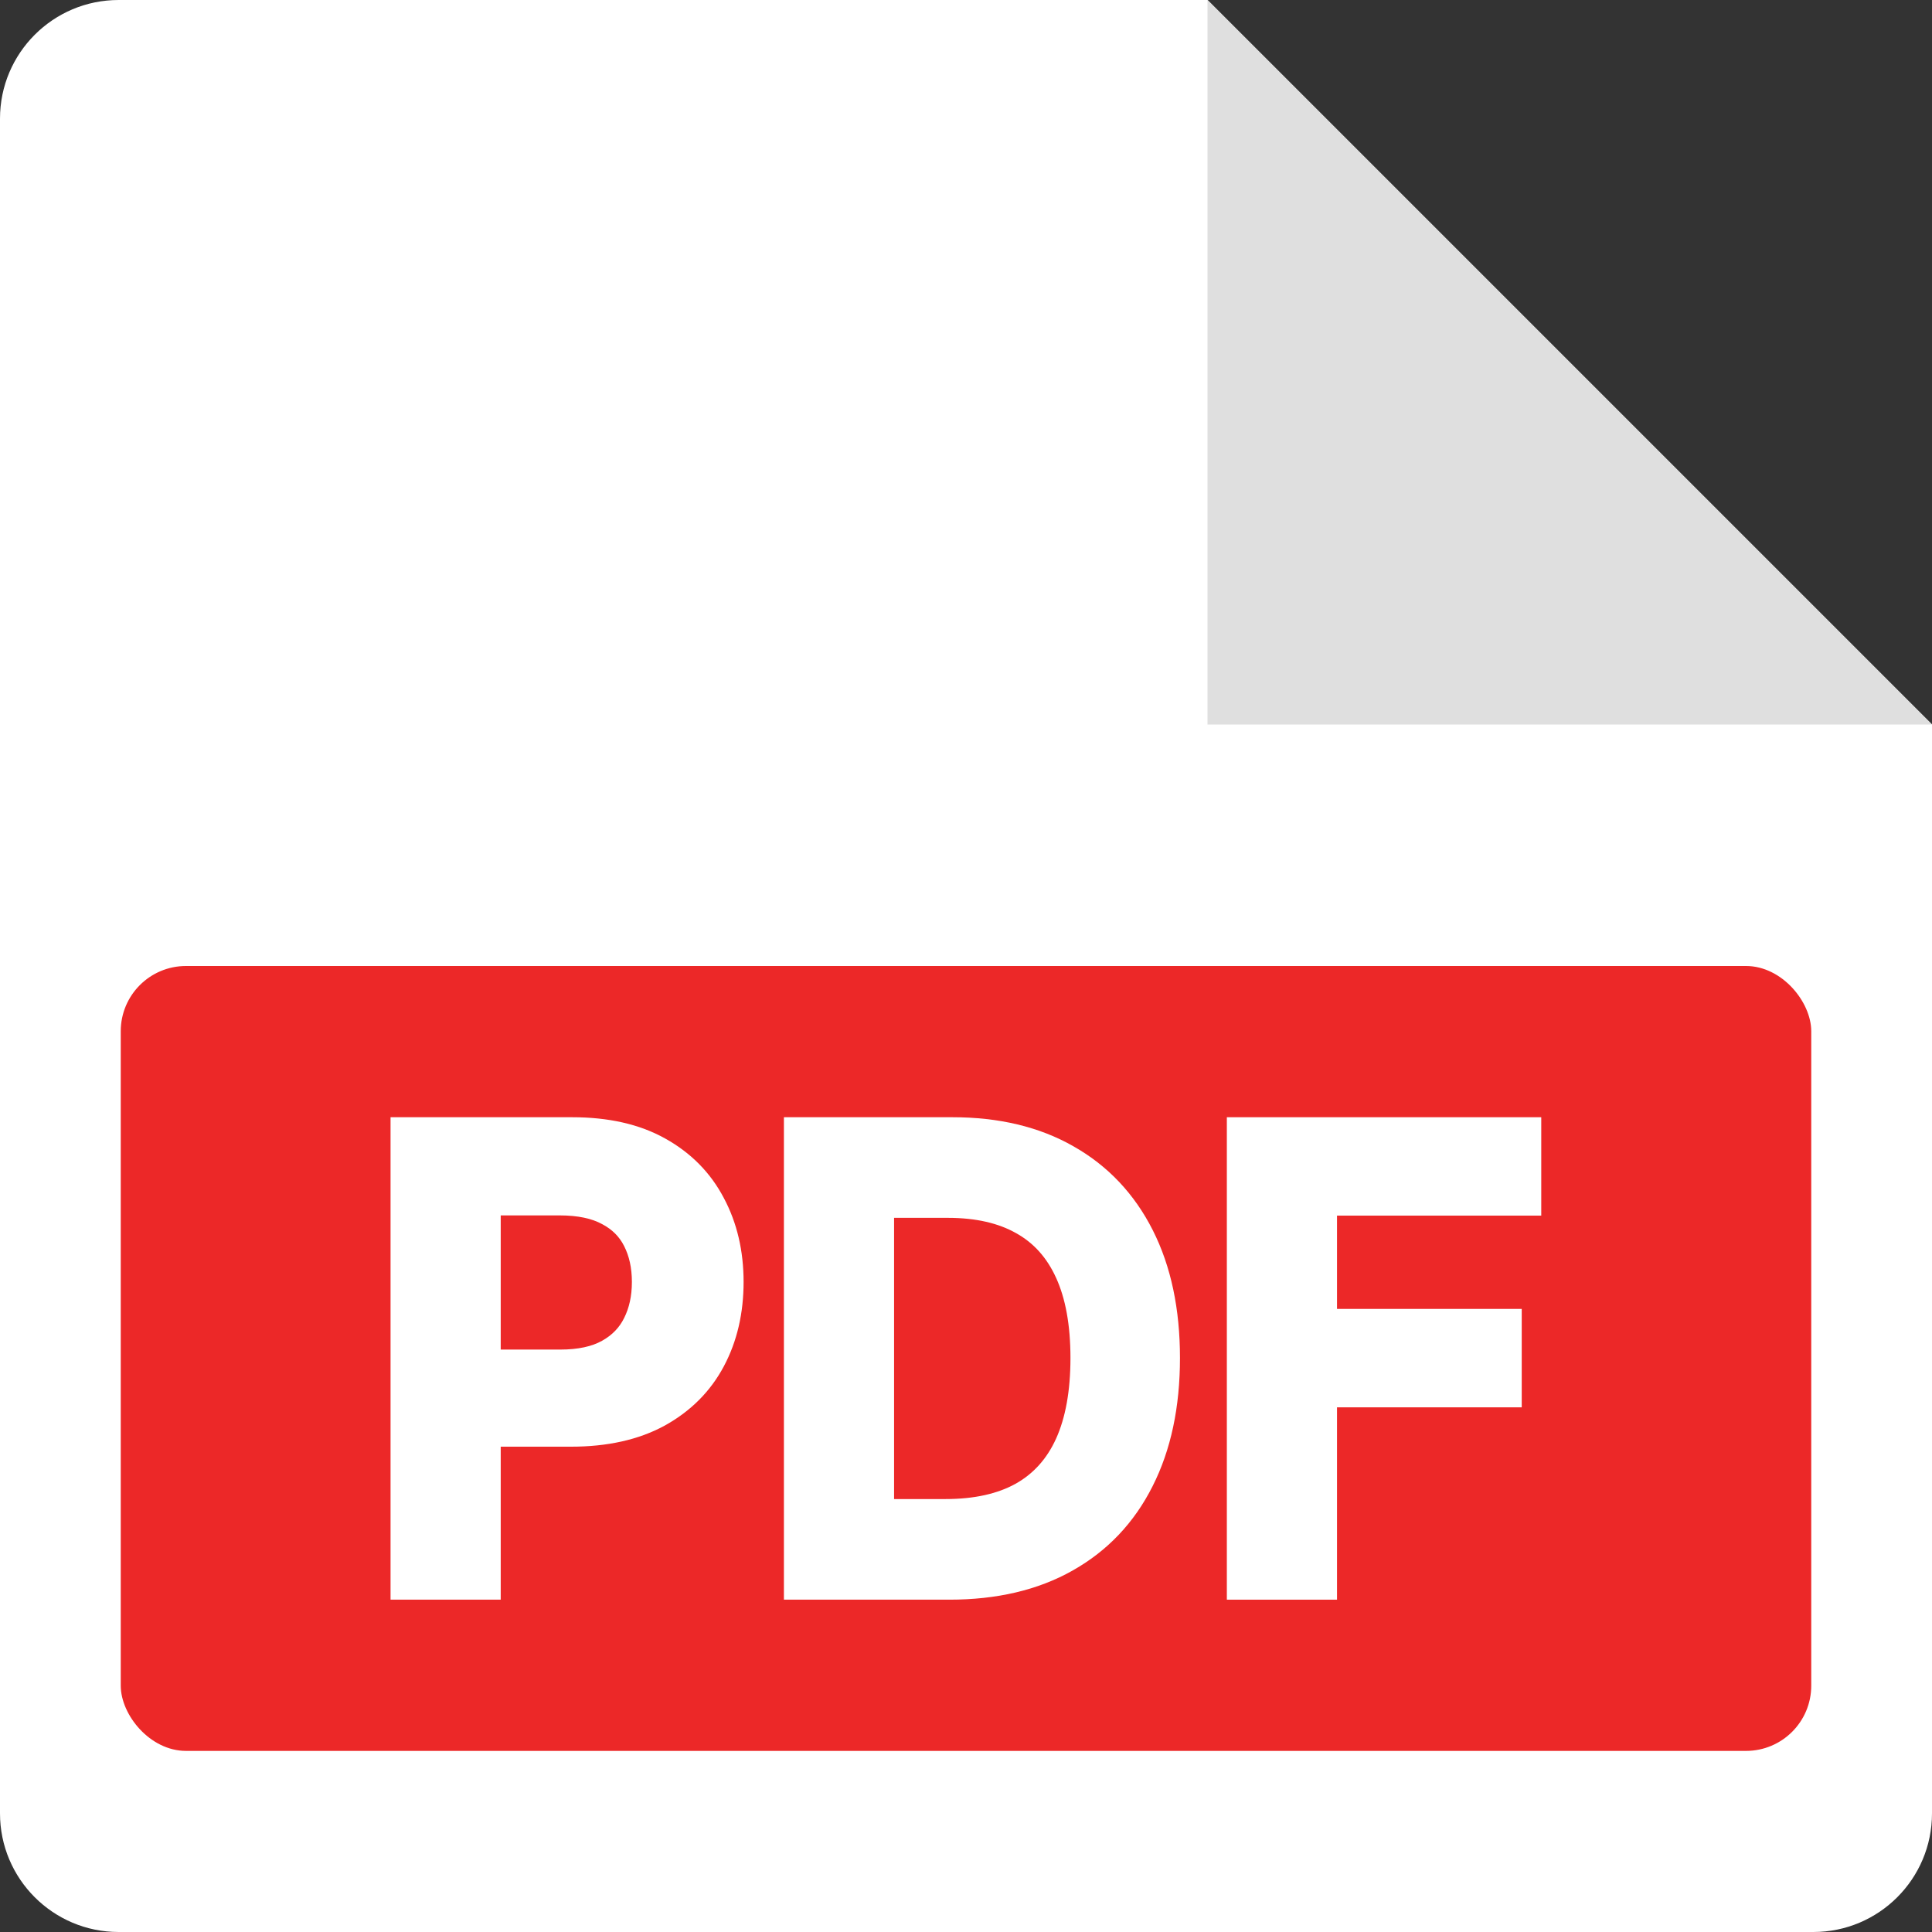 <svg width="38" height="38" viewBox="0 0 38 38" fill="none" xmlns="http://www.w3.org/2000/svg">
<rect x="0" y="0" width="38" height="38" fill="#333333" stroke="none"/>
<path fill-rule="evenodd" clip-rule="evenodd" d="M2.333 0C1.045 0 0 1.045 0 2.333V35.667C0 36.955 1.045 38 2.333 38H35.667C36.955 38 38 36.955 38 35.667V14.249L23.751 9.27985e-05L38 9.15528e-05V0H2.333Z" fill="white"/>
<path d="M23.75 14.25L38 14.25L23.75 0L23.75 14.25Z" fill="#DFDFDF"/>
<rect x="2.375" y="19" width="33.25" height="15.438" rx="1.283" fill="#EC2828"/>
<path d="M7.973 31.172V22.266H11.252C11.923 22.266 12.487 22.393 12.942 22.648C13.401 22.903 13.746 23.254 13.98 23.701C14.216 24.144 14.334 24.649 14.334 25.214C14.334 25.785 14.216 26.293 13.98 26.736C13.744 27.18 13.395 27.529 12.934 27.784C12.473 28.036 11.905 28.163 11.23 28.163H9.057V26.836H11.017C11.41 26.836 11.731 26.767 11.982 26.627C12.232 26.488 12.417 26.297 12.537 26.053C12.659 25.81 12.72 25.53 12.72 25.214C12.72 24.898 12.659 24.62 12.537 24.379C12.417 24.139 12.231 23.951 11.977 23.818C11.727 23.682 11.404 23.614 11.008 23.614H9.557V31.172H7.973Z" fill="white"/>
<path d="M18.673 31.172H15.71V22.266H18.733C19.601 22.266 20.347 22.444 20.97 22.8C21.596 23.154 22.077 23.663 22.413 24.327C22.749 24.991 22.917 25.785 22.917 26.71C22.917 27.638 22.747 28.435 22.409 29.102C22.073 29.769 21.588 30.28 20.953 30.637C20.321 30.994 19.561 31.172 18.673 31.172ZM17.294 29.776H18.596C19.205 29.776 19.713 29.663 20.12 29.437C20.527 29.208 20.833 28.867 21.038 28.415C21.243 27.96 21.346 27.391 21.346 26.71C21.346 26.029 21.243 25.463 21.038 25.014C20.833 24.562 20.53 24.224 20.129 24.001C19.73 23.775 19.235 23.662 18.643 23.662H17.294V29.776Z" fill="white"/>
<path d="M24.422 31.172V22.266H30.023V23.618H26.006V26.036H29.639V27.389H26.006V31.172H24.422Z" fill="white"/>
<path d="M7.973 31.172V22.266H11.252C11.923 22.266 12.487 22.393 12.942 22.648C13.401 22.903 13.746 23.254 13.98 23.701C14.216 24.144 14.334 24.649 14.334 25.214C14.334 25.785 14.216 26.293 13.98 26.736C13.744 27.18 13.395 27.529 12.934 27.784C12.473 28.036 11.905 28.163 11.23 28.163H9.057V26.836H11.017C11.41 26.836 11.731 26.767 11.982 26.627C12.232 26.488 12.417 26.297 12.537 26.053C12.659 25.81 12.72 25.53 12.72 25.214C12.72 24.898 12.659 24.62 12.537 24.379C12.417 24.139 12.231 23.951 11.977 23.818C11.727 23.682 11.404 23.614 11.008 23.614H9.557V31.172H7.973Z" stroke="white" stroke-width="0.583"/>
<path d="M18.673 31.172H15.71V22.266H18.733C19.601 22.266 20.347 22.444 20.97 22.8C21.596 23.154 22.077 23.663 22.413 24.327C22.749 24.991 22.917 25.785 22.917 26.71C22.917 27.638 22.747 28.435 22.409 29.102C22.073 29.769 21.588 30.28 20.953 30.637C20.321 30.994 19.561 31.172 18.673 31.172ZM17.294 29.776H18.596C19.205 29.776 19.713 29.663 20.12 29.437C20.527 29.208 20.833 28.867 21.038 28.415C21.243 27.96 21.346 27.391 21.346 26.71C21.346 26.029 21.243 25.463 21.038 25.014C20.833 24.562 20.53 24.224 20.129 24.001C19.73 23.775 19.235 23.662 18.643 23.662H17.294V29.776Z" stroke="white" stroke-width="0.583"/>
<path d="M24.422 31.172V22.266H30.023V23.618H26.006V26.036H29.639V27.389H26.006V31.172H24.422Z" stroke="white" stroke-width="0.583"/>
</svg>
